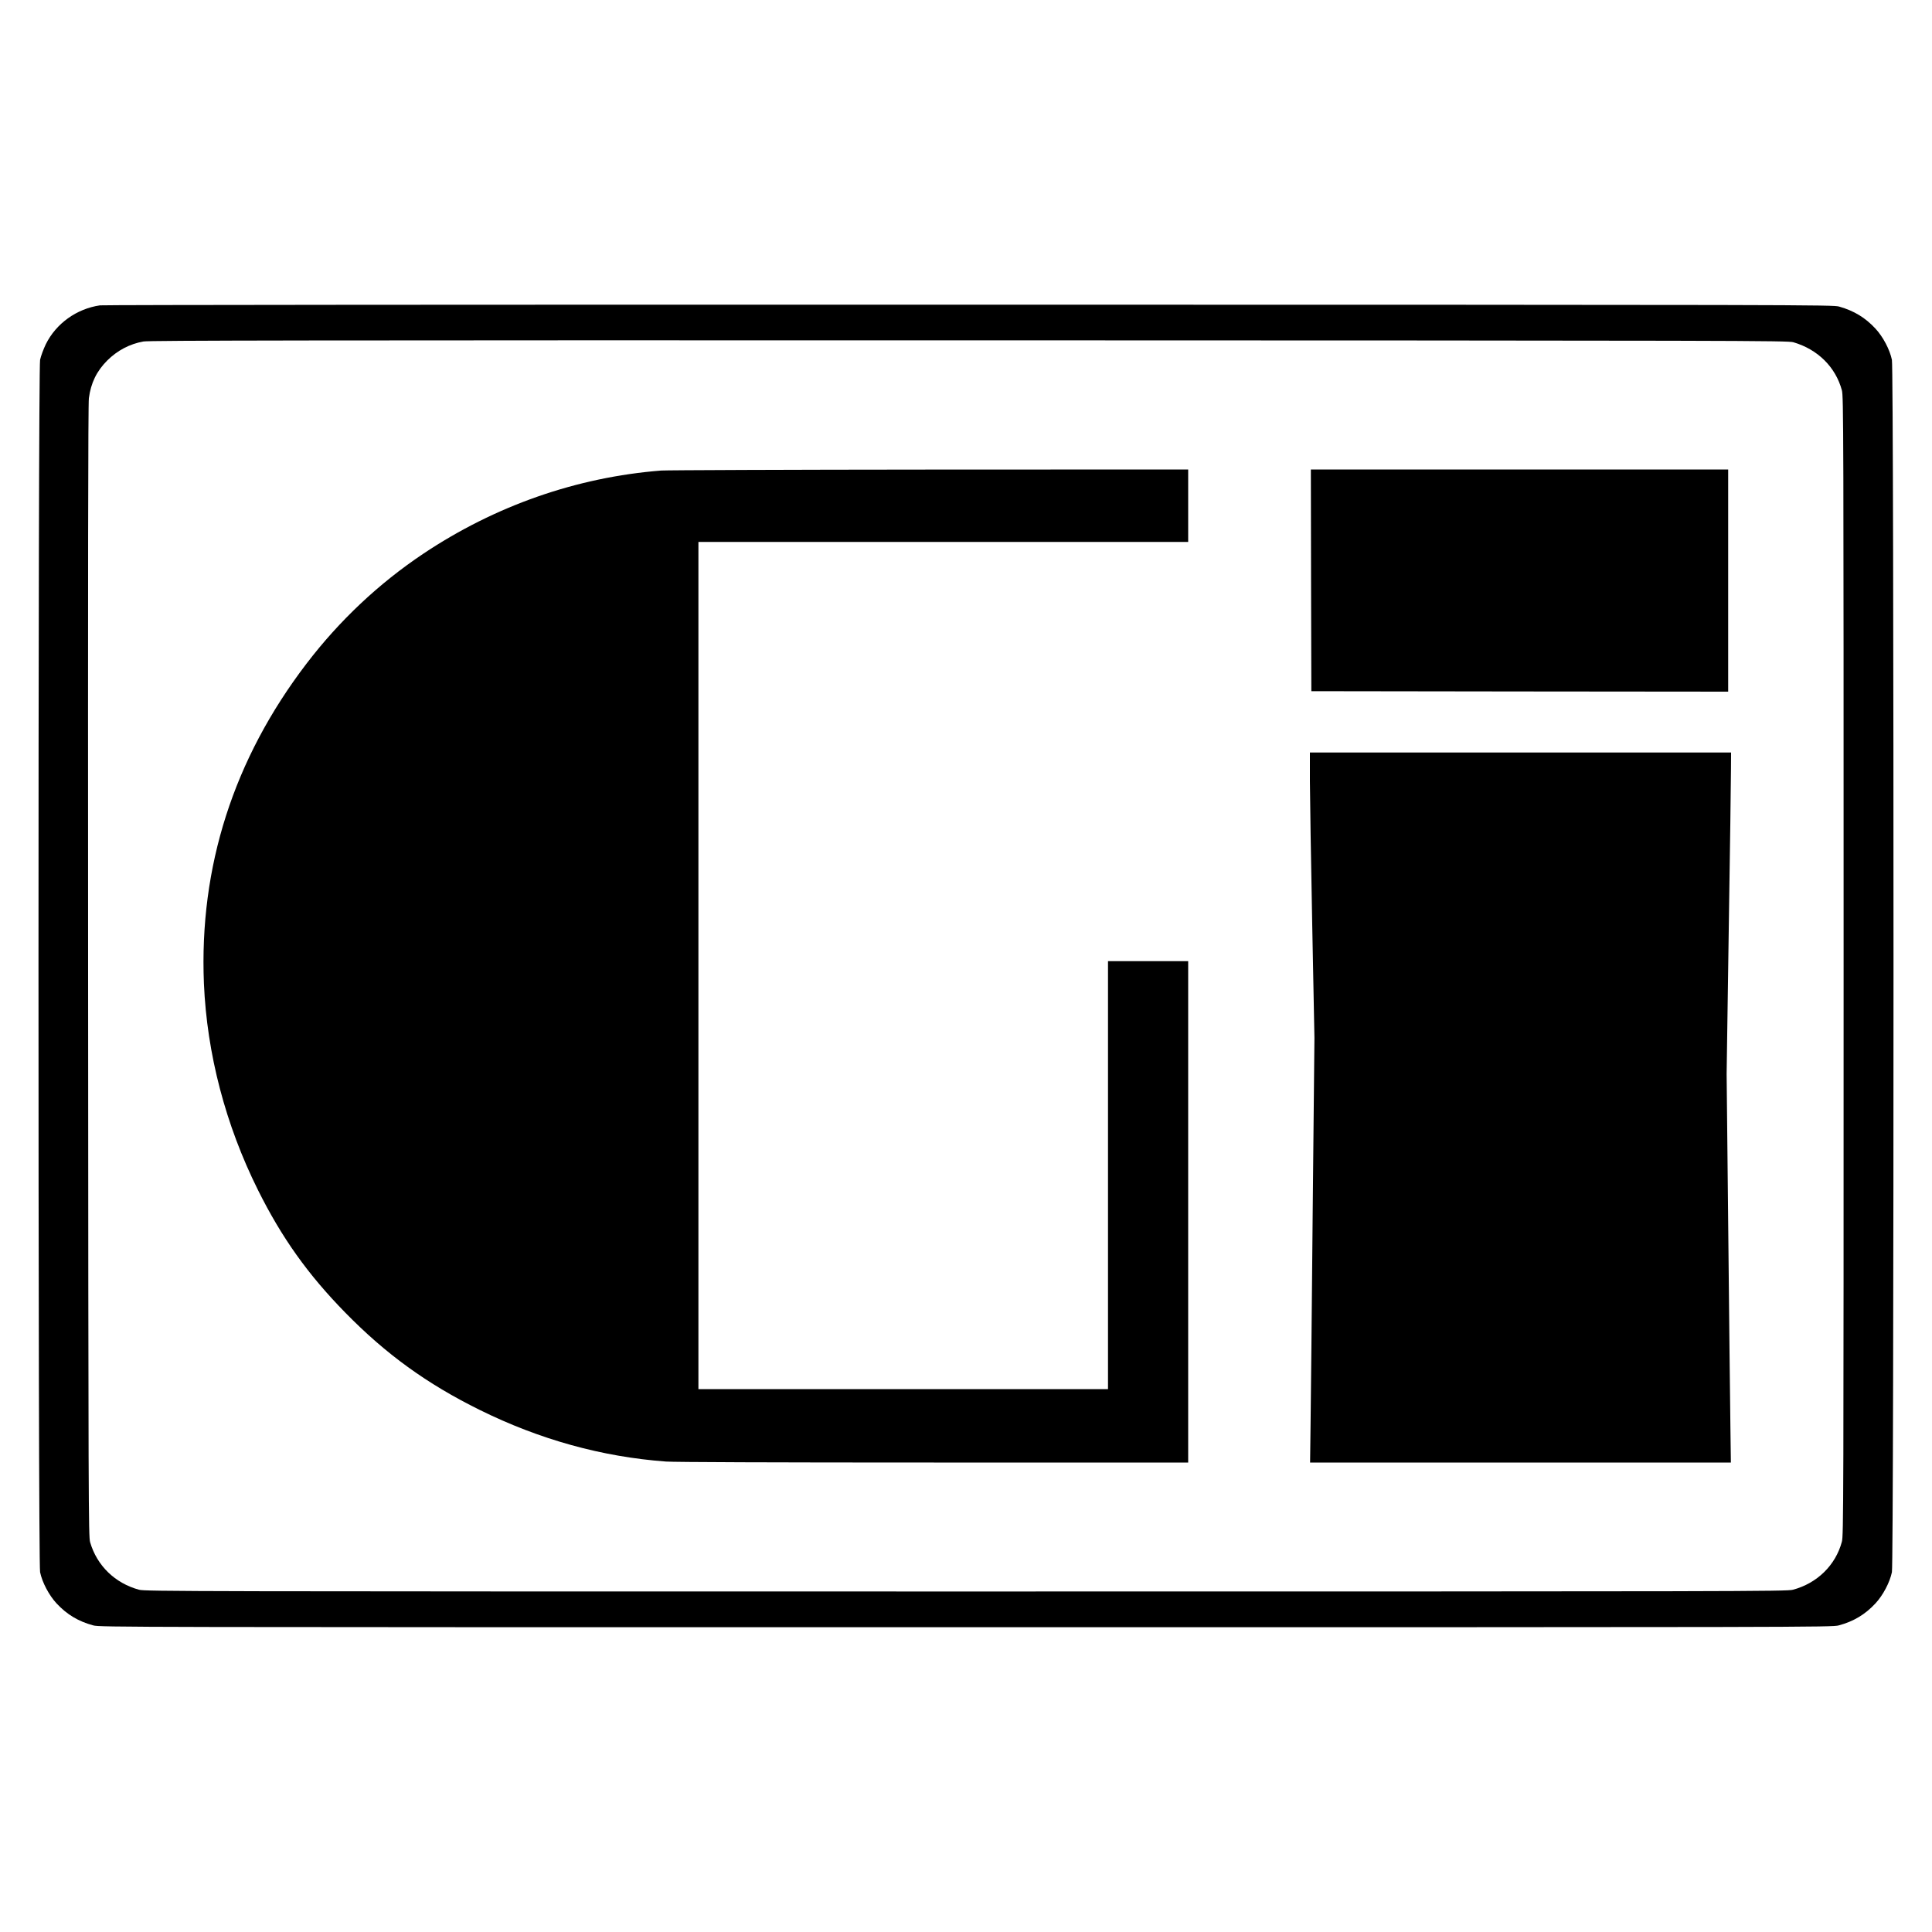 <?xml version="1.0" standalone="no"?>
<!DOCTYPE svg PUBLIC "-//W3C//DTD SVG 20010904//EN"
 "http://www.w3.org/TR/2001/REC-SVG-20010904/DTD/svg10.dtd">
<svg version="1.0" xmlns="http://www.w3.org/2000/svg"
 width="2000pt" height="2000pt" viewBox="0 0 2000 2000"
 preserveAspectRatio="xMidYMid meet">
<g transform="translate(0,2000) scale(0.1,-0.1)"
fill="#000000" stroke="none">
<path d="M1035 16839 c-242 -35 -455 -188 -561 -403 -24 -50 -51 -122 -59
-161 -22 -106 -22 -12444 0 -12550 22 -106 92 -239 171 -324 106 -114 226
-186 379 -227 68 -19 299 -19 9035 -19 8736 0 8967 0 9035 19 153 41 273 113
379 227 79 85 149 218 171 324 22 106 22 12444 0 12550 -22 106 -92 239 -171
324 -104 112 -220 183 -374 227 -63 19 -287 19 -9005 20 -5064 1 -8966 -2
-9000 -7z m17530 -382 c253 -74 437 -257 502 -497 17 -62 18 -364 18 -5960 0
-5596 -1 -5898 -18 -5960 -65 -243 -256 -430 -507 -497 -62 -17 -491 -18
-8560 -18 -8069 0 -8498 1 -8560 18 -248 67 -436 248 -507 492 -17 57 -18 354
-21 5910 -2 4155 0 5874 8 5933 21 158 80 280 191 391 104 103 232 171 374
196 56 11 1708 13 8545 12 8058 -2 8478 -3 8535 -20z"/>
<path d="M6845 15129 c-875 -69 -1719 -364 -2463 -861 -460 -308 -866 -689
-1209 -1138 -755 -988 -1112 -2103 -1062 -3312 31 -726 223 -1462 560 -2138
245 -492 516 -873 904 -1269 421 -430 844 -736 1390 -1006 623 -308 1267 -486
1930 -535 90 -6 1079 -10 2773 -10 l2632 0 0 2595 0 2595 -415 0 -415 0 0
-2215 0 -2215 -2120 0 -2120 0 0 4385 0 4385 2535 0 2535 0 0 375 0 375 -2672
-1 c-1470 -1 -2722 -6 -2783 -10z"/>
<path d="M13572 13993 l3 -1148 2158 -3 2157 -2 0 1150 0 1150 -2160 0 -2160
0 2 -1147z"/>
<path d="M13560 11913 c1 -164 11 -829 24 -1478 l23 -1180 -18 -1800 c-9 -990
-19 -1979 -22 -2197 l-5 -398 2178 0 2178 0 -5 378 c-3 207 -13 1112 -22 2011
l-17 1634 22 1496 c13 823 23 1571 23 1664 l1 167 -2180 0 -2180 0 0 -297z"/>
</g>
</svg>
